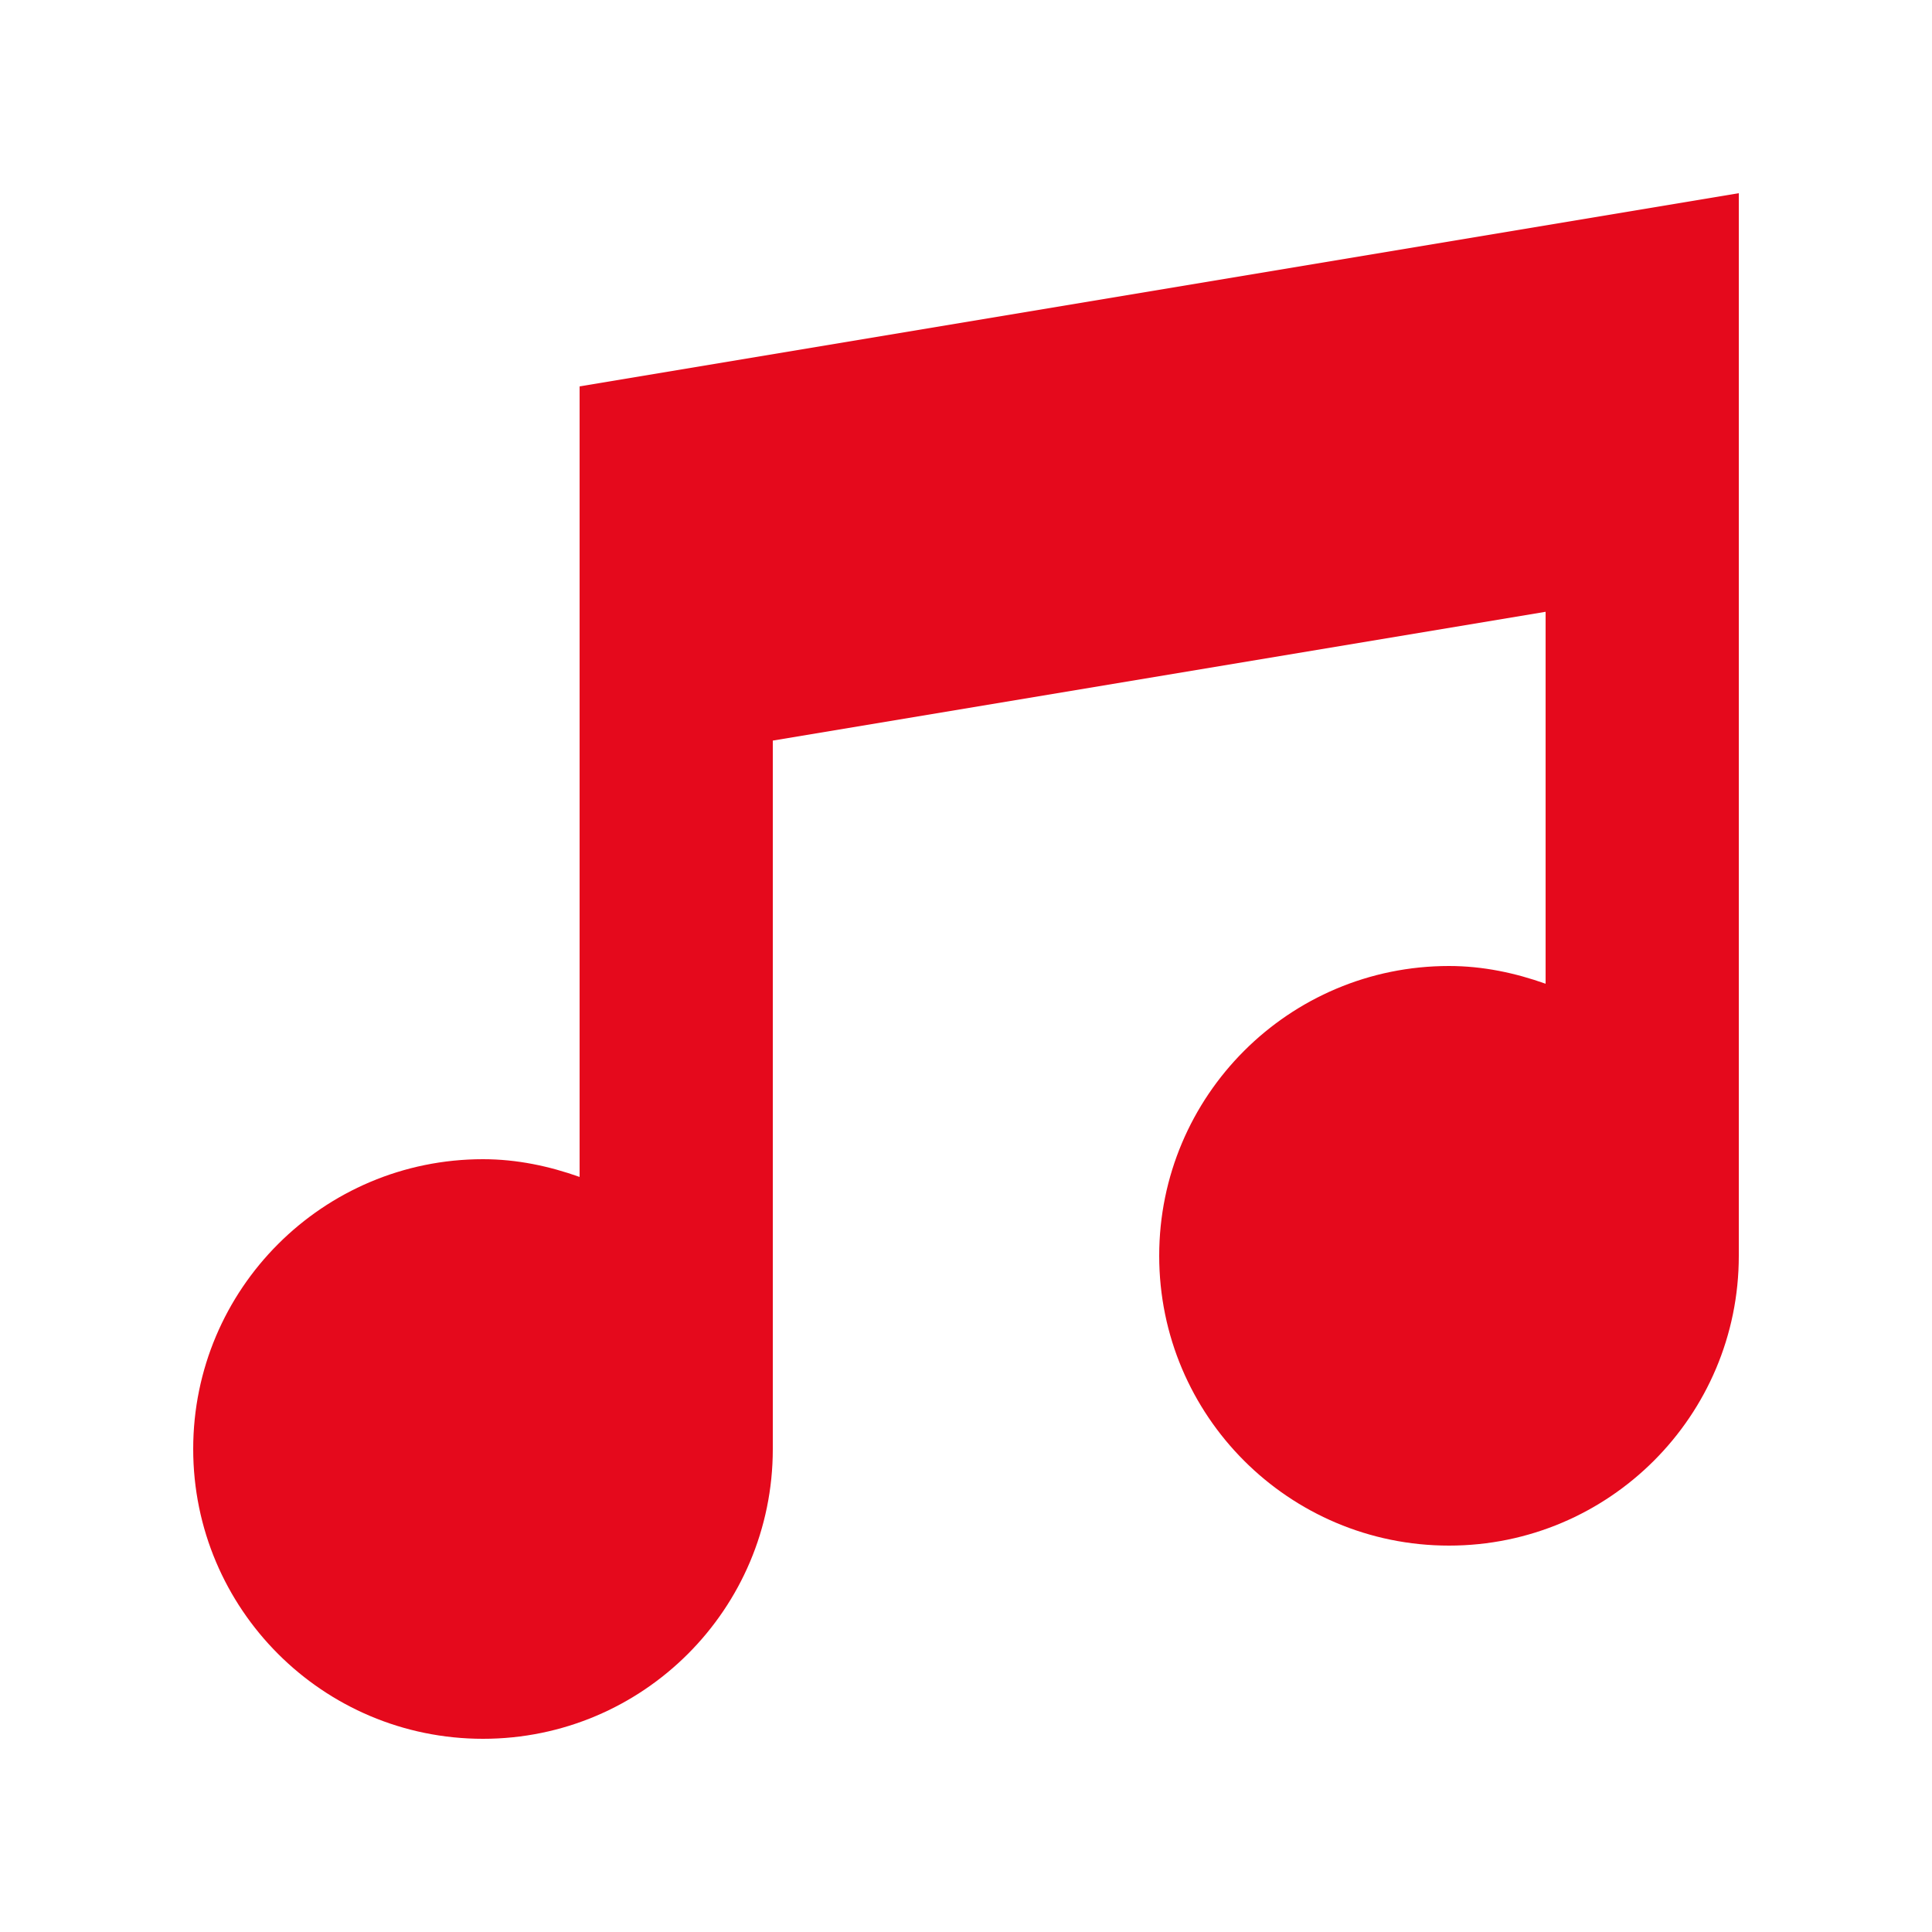 <?xml version="1.0" encoding="utf-8"?>
<!-- Musical note icon by Arthur Shlain from Usefulicons.com -->
<svg xmlns="http://www.w3.org/2000/svg" xmlns:xlink="http://www.w3.org/1999/xlink" xml:space="preserve" version="1.1" x="0px" y="0px" viewBox="0 0 100 100" width="400px" height="400px">
    <path d="M30,60.918C28.429,60.36,26.763,60,25,60c-8.284,0-15,6.716-15,15c0,8.284,6.716,15,15,15s15-6.716,15-15V38.333l40-6.667   v19.252C78.429,50.36,76.763,50,75,50c-8.284,0-15,6.716-15,15c0,8.284,6.716,15,15,15s15-6.716,15-15V10L30,20V60.918z" fill="#e5091c" stroke="none"></path>
</svg>
